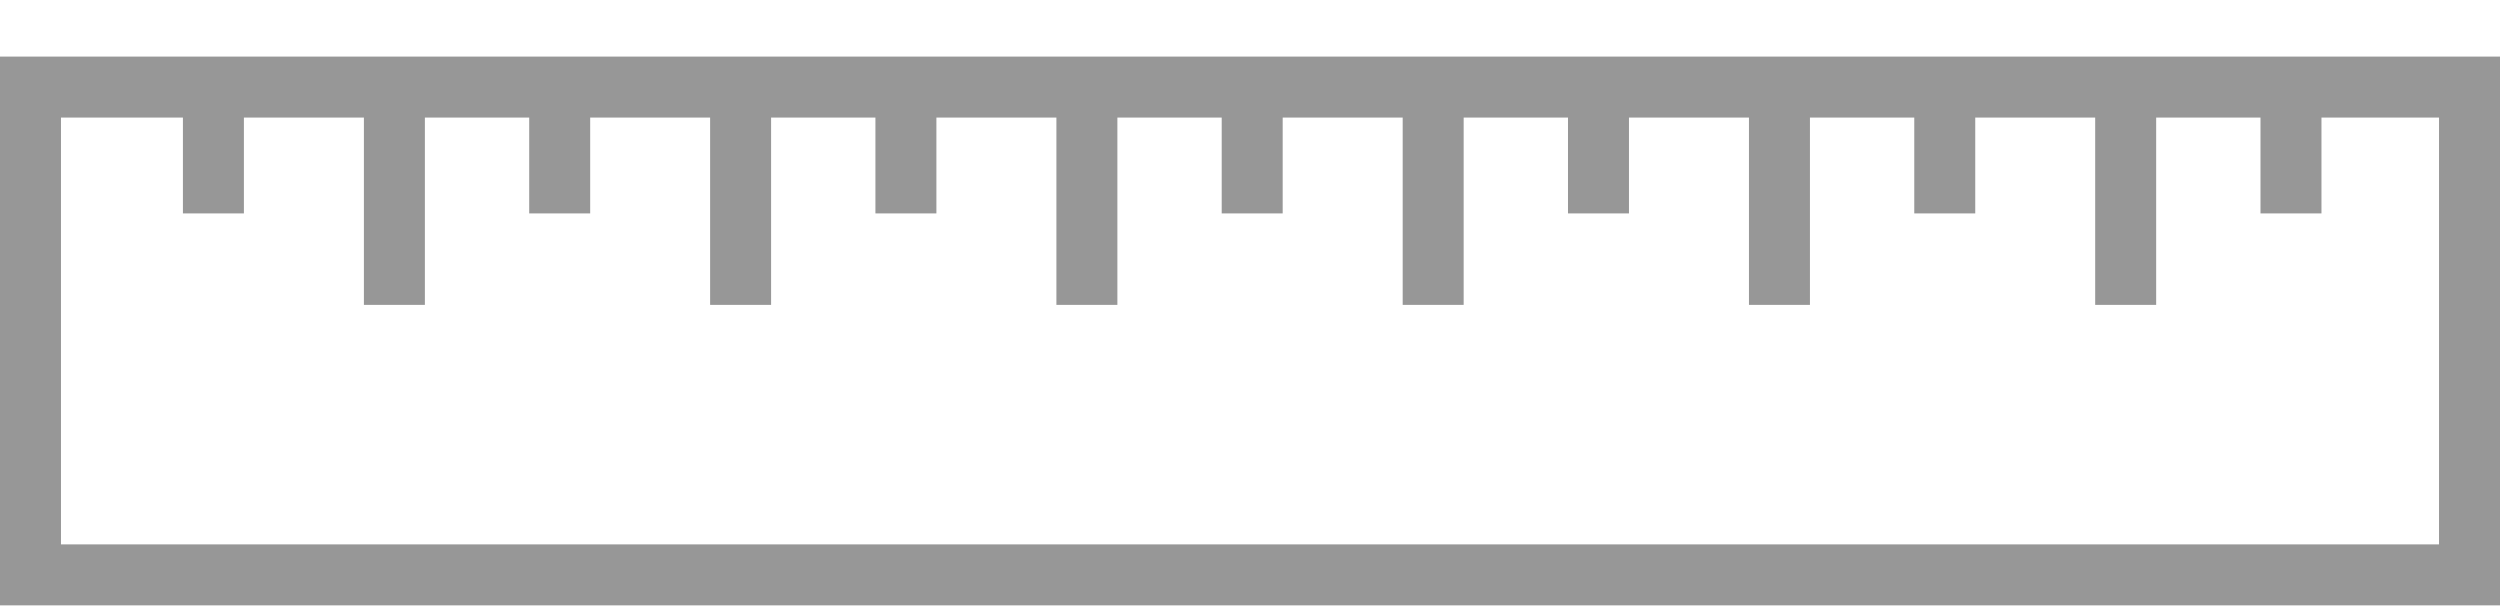 <?xml version="1.0" encoding="UTF-8"?>
<svg width="41px" height="10px" viewBox="0 0 41 10" version="1.1" xmlns="http://www.w3.org/2000/svg" xmlns:xlink="http://www.w3.org/1999/xlink">
    <!-- Generator: Sketch 52.4 (67378) - http://www.bohemiancoding.com/sketch -->
    <title>measure</title>
    <desc>Created with Sketch.</desc>
    <g id="Page-1" stroke="none" stroke-width="1" fill="none" fill-rule="evenodd">
        <g id="measure" stroke="#979797">
            <rect id="Rectangle" x="0.5" y="1.428" width="40" height="8"></rect>
            <path d="M3.5,1.5 L3.5,3" id="Line-2" stroke-linecap="square"></path>
            <path d="M9.179,1.5 L9.179,3" id="Line-2-Copy" stroke-linecap="square"></path>
            <path d="M14.857,1.5 L14.857,3" id="Line-2-Copy-2" stroke-linecap="square"></path>
            <path d="M20.536,1.5 L20.536,3" id="Line-2-Copy-3" stroke-linecap="square"></path>
            <path d="M26.215,1.5 L26.215,3" id="Line-2-Copy-4" stroke-linecap="square"></path>
            <path d="M31.894,1.5 L31.894,3" id="Line-2-Copy-5" stroke-linecap="square"></path>
            <path d="M37.572,1.5 L37.572,3" id="Line-2-Copy-6" stroke-linecap="square"></path>
            <path d="M6.468,1.5 L6.468,4.5" id="Line-3" stroke-linecap="square"></path>
            <path d="M12.146,1.5 L12.146,4.5" id="Line-3-Copy" stroke-linecap="square"></path>
            <path d="M17.825,1.5 L17.825,4.5" id="Line-3-Copy-2" stroke-linecap="square"></path>
            <path d="M23.504,1.5 L23.504,4.5" id="Line-3-Copy-3" stroke-linecap="square"></path>
            <path d="M29.183,1.5 L29.183,4.5" id="Line-3-Copy-4" stroke-linecap="square"></path>
            <path d="M34.861,1.5 L34.861,4.5" id="Line-3-Copy-5" stroke-linecap="square"></path>
        </g>
    </g>
</svg>